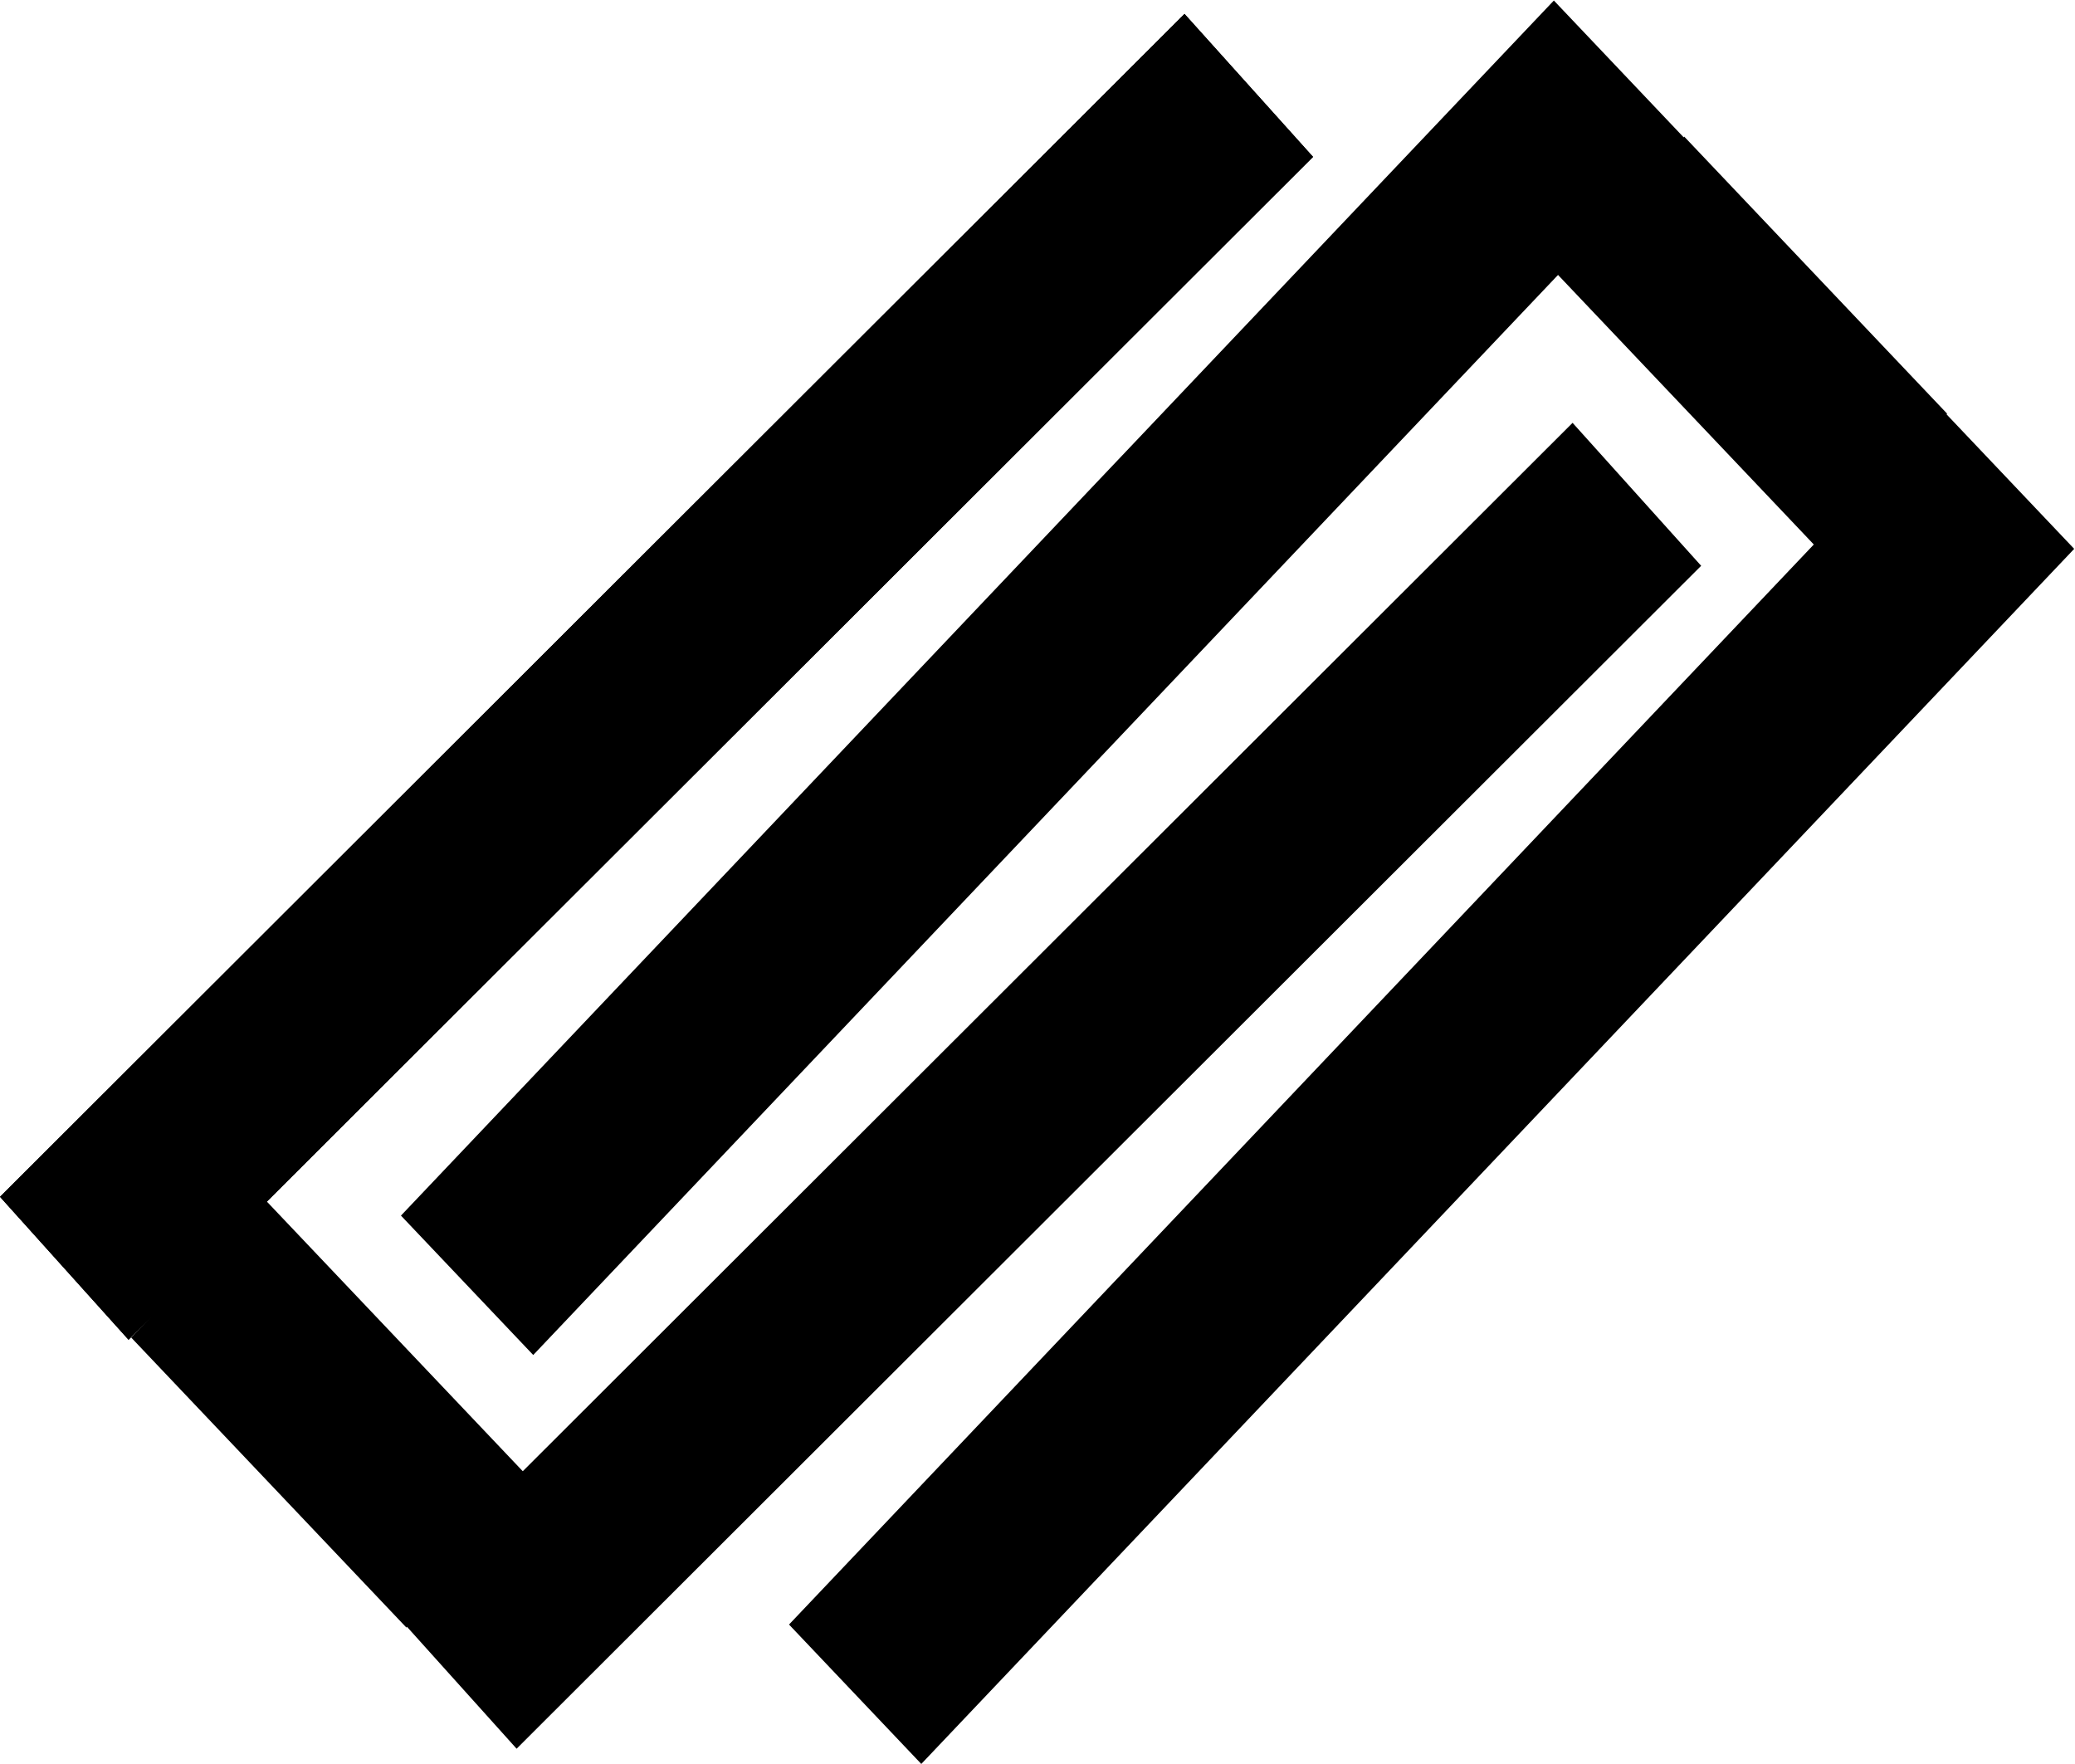 <svg width="60" height="51" viewBox="0 0 60 51" fill="none" xmlns="http://www.w3.org/2000/svg">
<path d="M0 34.602L34.251 0.402L37.968 4.536L3.717 38.735L0 34.602Z" fill="black"/>
<path d="M0 34.602L34.251 0.402L37.968 4.536L3.717 38.735L0 34.602Z" fill="black"/>
<rect width="48.455" height="5.559" transform="matrix(0.688 -0.725 0.688 0.725 11.594 35.145)" fill="black"/>
<path d="M11.221 46.425L45.472 12.225L49.19 16.358L14.938 50.558L11.221 46.425Z" fill="black"/>
<rect width="48.455" height="5.559" transform="matrix(0.688 -0.725 0.688 0.725 22.815 46.968)" fill="black"/>
<path d="M7.621 34.639L15.577 43.021L11.75 47.054L3.794 38.671L7.621 34.639Z" fill="black"/>
<rect width="11.047" height="5.41" transform="matrix(0.688 0.725 -0.688 0.725 48.702 3.951)" fill="black"/>
</svg>
